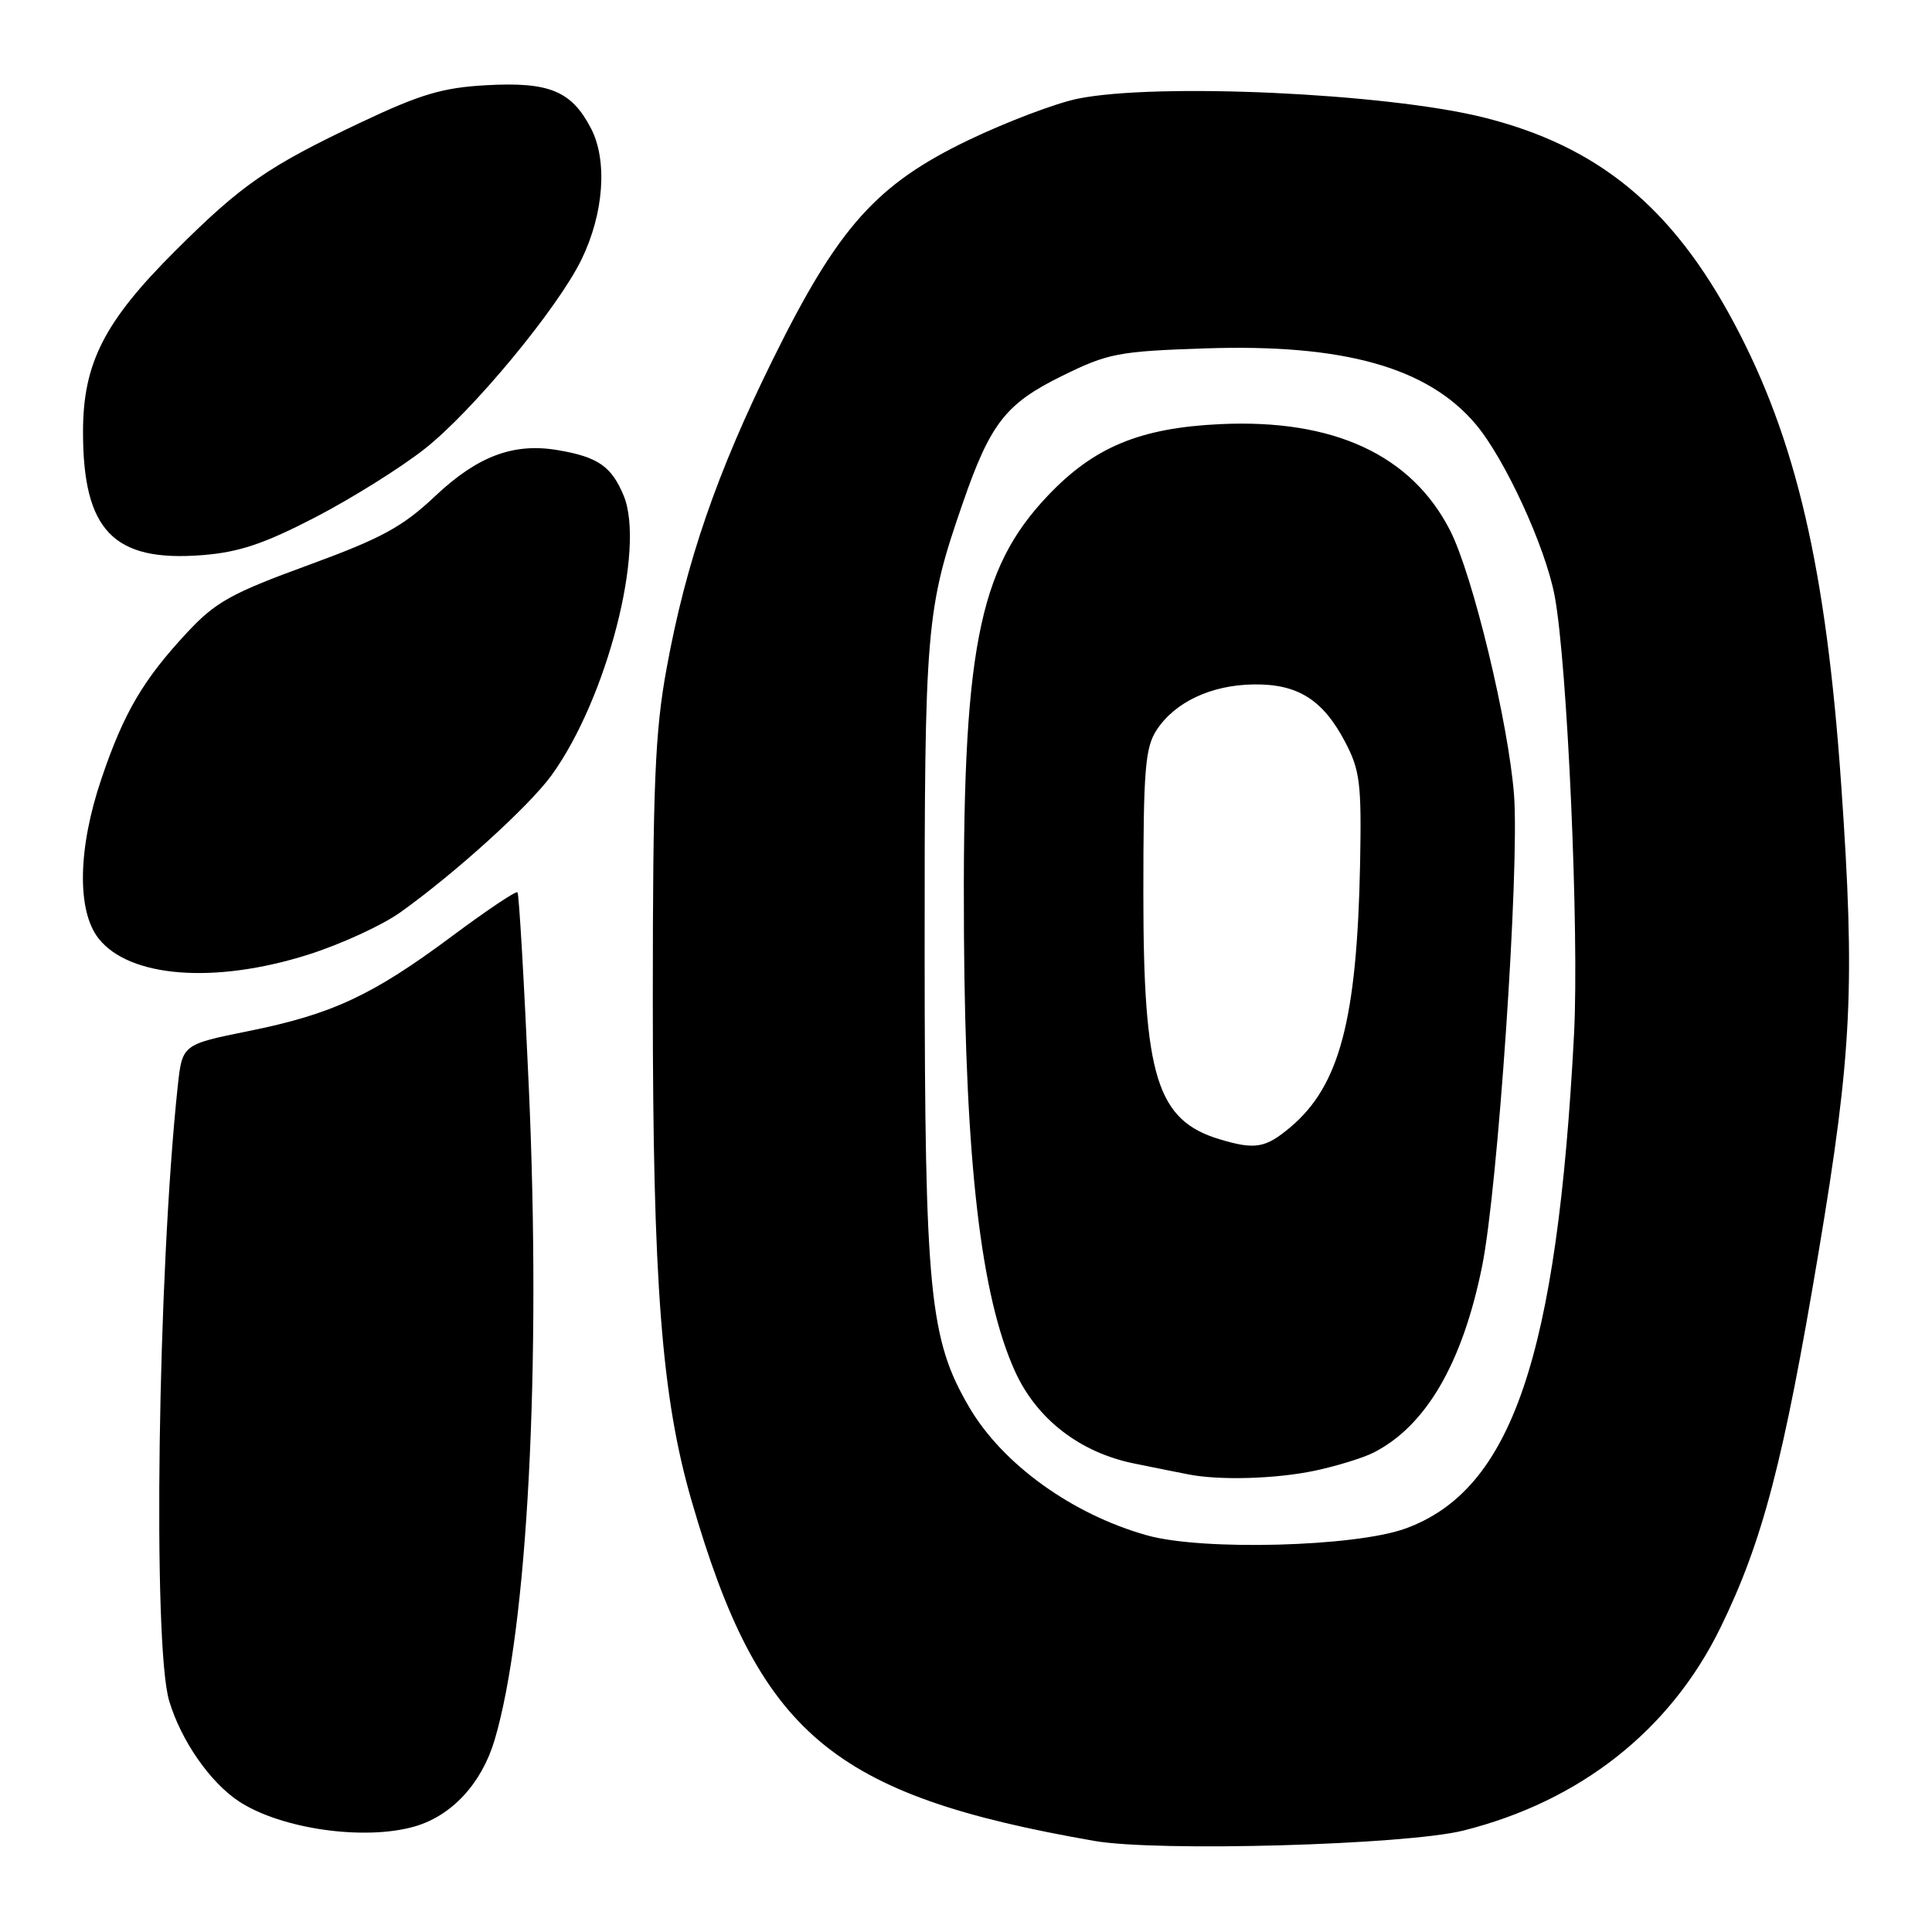 <?xml version="1.0" encoding="UTF-8" standalone="no"?>
<!DOCTYPE svg PUBLIC "-//W3C//DTD SVG 1.1//EN" "http://www.w3.org/Graphics/SVG/1.1/DTD/svg11.dtd" >
<svg xmlns="http://www.w3.org/2000/svg" xmlns:xlink="http://www.w3.org/1999/xlink" version="1.1" viewBox="0 0 256 256">
 <g >
 <path fill="currentColor"
d=" M 193.90 242.56 C 209.39 238.68 221.34 229.25 227.97 215.67 C 233.56 204.24 236.33 193.64 240.97 165.94 C 245.40 139.51 245.83 130.67 243.97 104.00 C 241.98 75.37 238.02 58.28 229.79 42.84 C 221.57 27.40 211.71 19.32 196.50 15.54 C 183.60 12.34 153.25 10.95 142.80 13.08 C 139.88 13.68 133.39 16.14 128.36 18.55 C 116.14 24.42 111.09 30.05 102.47 47.50 C 95.00 62.60 90.90 74.48 88.34 88.50 C 86.79 96.92 86.50 103.86 86.50 132.50 C 86.50 170.05 87.67 185.20 91.65 198.90 C 100.60 229.79 110.15 237.85 145.00 243.93 C 153.40 245.40 186.24 244.47 193.90 242.56 Z  M 54.93 242.02 C 59.87 240.60 63.83 236.32 65.54 230.55 C 69.91 215.85 71.73 181.12 70.07 144.05 C 69.45 130.06 68.77 118.44 68.57 118.23 C 68.36 118.03 64.44 120.66 59.85 124.08 C 49.34 131.90 44.00 134.39 32.95 136.62 C 24.15 138.40 24.15 138.40 23.55 143.95 C 20.90 168.73 20.21 218.05 22.42 225.39 C 24.00 230.66 27.86 236.20 31.67 238.70 C 37.24 242.35 48.28 243.93 54.93 242.02 Z  M 40.79 126.51 C 45.13 125.14 50.67 122.60 53.09 120.86 C 60.38 115.65 70.12 106.81 73.08 102.73 C 80.42 92.60 85.56 72.66 82.63 65.65 C 81.02 61.80 79.24 60.56 74.00 59.66 C 68.09 58.63 63.32 60.41 57.69 65.71 C 53.34 69.82 50.60 71.31 40.80 74.90 C 30.62 78.62 28.54 79.78 24.77 83.84 C 18.97 90.07 16.41 94.43 13.47 103.10 C 10.31 112.37 10.16 120.66 13.06 124.35 C 17.14 129.54 28.42 130.41 40.79 126.51 Z  M 41.77 68.55 C 46.57 66.06 53.10 61.98 56.27 59.48 C 62.64 54.47 73.92 40.83 77.06 34.37 C 80.02 28.27 80.52 21.28 78.31 17.01 C 75.73 12.05 72.79 10.83 64.46 11.29 C 58.66 11.61 55.75 12.47 47.84 16.21 C 35.47 22.07 32.05 24.44 23.22 33.24 C 13.81 42.62 11.00 48.13 11.00 57.23 C 11.00 70.30 15.04 74.48 26.77 73.56 C 31.66 73.18 34.97 72.07 41.77 68.55 Z  M 152.02 203.45 C 142.10 200.68 132.86 194.03 128.43 186.47 C 123.15 177.46 122.54 171.25 122.52 126.50 C 122.50 83.03 122.69 80.76 127.57 66.67 C 131.23 56.09 133.26 53.49 140.71 49.82 C 146.85 46.80 148.14 46.55 159.80 46.16 C 178.06 45.56 189.17 48.68 195.53 56.20 C 199.41 60.80 204.77 72.44 206.00 78.96 C 207.69 87.92 209.26 123.58 208.57 137.00 C 206.33 179.82 200.32 197.44 186.20 202.55 C 179.52 204.96 159.35 205.50 152.02 203.45 Z  M 174.20 194.88 C 177.12 194.26 180.63 193.18 182.02 192.47 C 188.94 188.94 193.76 180.69 196.37 167.87 C 198.48 157.57 201.35 115.19 200.62 105.37 C 199.90 95.88 195.15 76.17 192.15 70.30 C 187.04 60.27 176.70 55.49 161.68 56.20 C 151.06 56.70 144.97 59.23 138.86 65.66 C 129.55 75.46 127.49 86.25 127.73 123.82 C 127.93 154.17 129.98 171.72 134.48 181.68 C 137.36 188.04 143.09 192.47 150.32 193.93 C 153.17 194.51 156.40 195.16 157.50 195.37 C 161.62 196.18 169.07 195.96 174.20 194.88 Z  M 161.64 150.97 C 153.30 148.47 151.50 142.71 151.50 118.46 C 151.50 101.97 151.74 99.06 153.26 96.73 C 155.68 93.03 160.46 90.78 166.07 90.69 C 171.93 90.60 175.26 92.68 178.21 98.26 C 180.21 102.06 180.42 103.75 180.22 114.42 C 179.81 135.14 177.50 143.88 170.97 149.37 C 167.69 152.13 166.31 152.37 161.64 150.97 Z "/>
</g>
</svg>